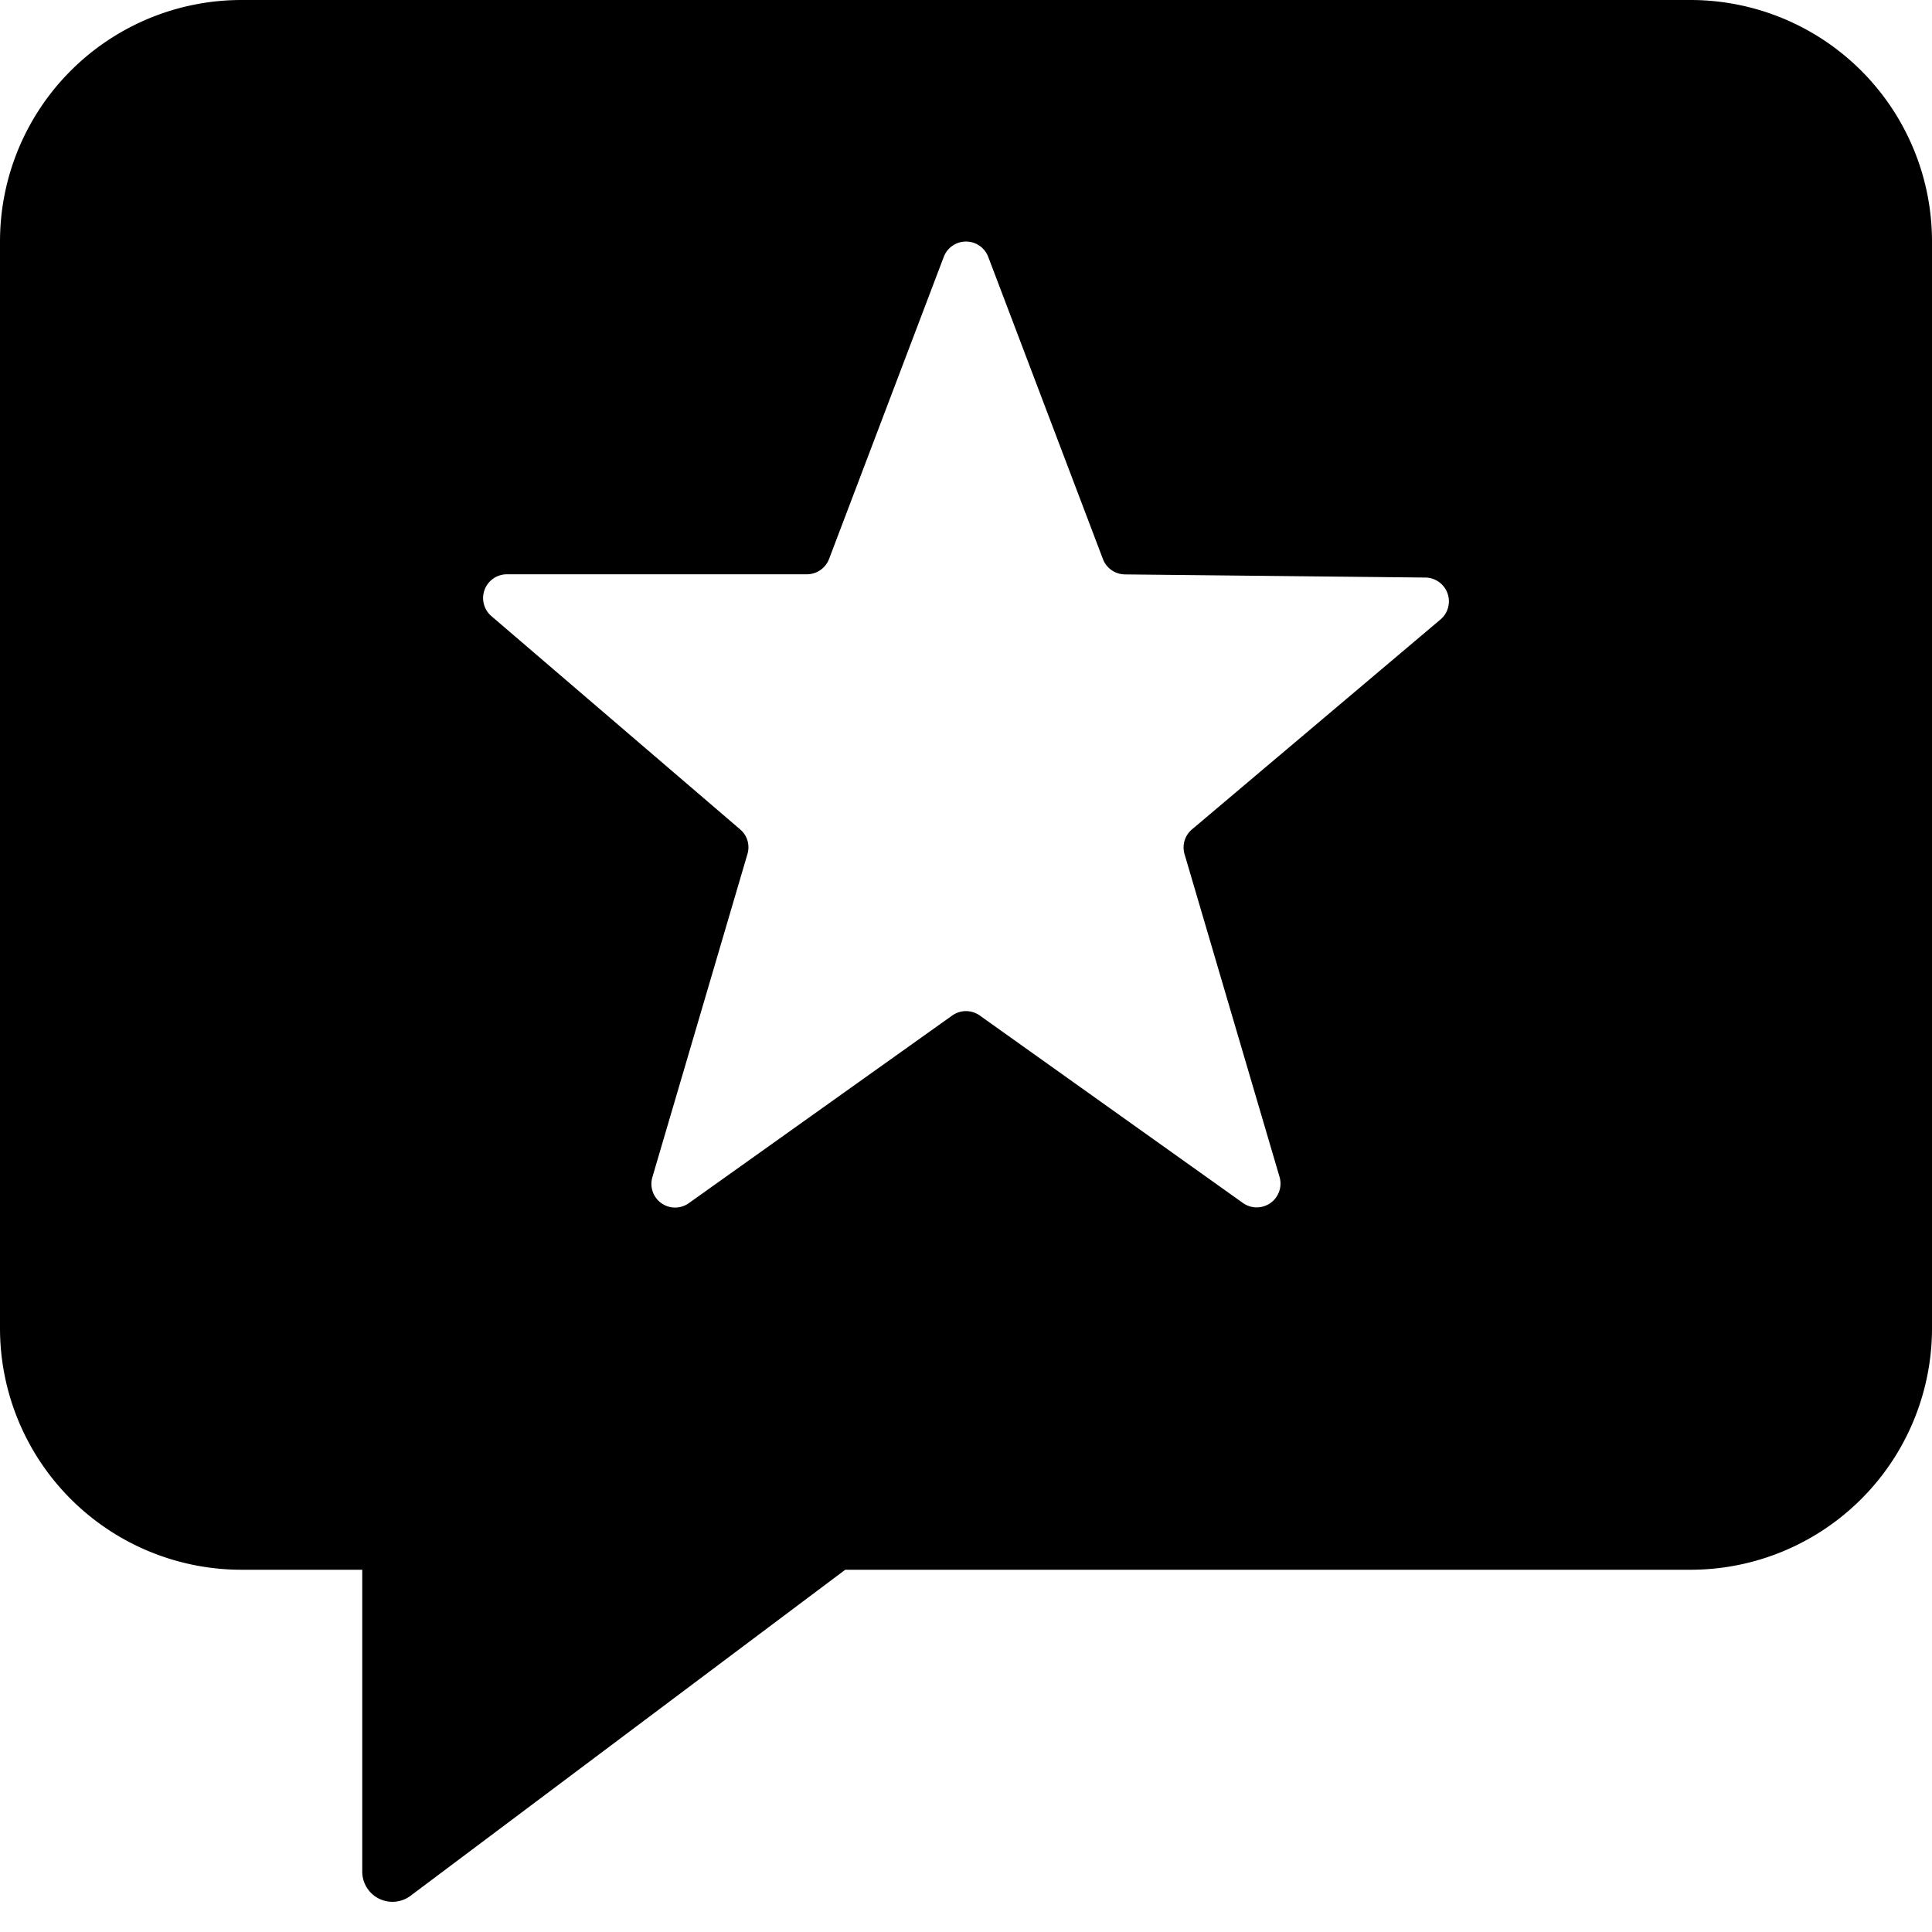 <svg xmlns="http://www.w3.org/2000/svg" viewBox="0 0 16 16"><g id="reviews"><path id="base-1" d="M2 0h12a2 2 0 0 1 2 2v9a2 2 0 0 1-2 2H7l-3.6 2.7a.25.25 0 0 1-.4-.2V13H2a2 2 0 0 1-2-2V2a2 2 0 0 1 2-2zm7.81 7.074a.196.196 0 0 1 .061-.205l2.06-1.74a.197.197 0 0 0-.126-.346l-2.488-.026a.197.197 0 0 1-.183-.127l-.95-2.503a.197.197 0 0 0-.368 0l-.95 2.502a.197.197 0 0 1-.184.127H4.197a.197.197 0 0 0-.128.346L6.13 6.869c.059.05.082.13.06.204l-.787 2.675a.196.196 0 0 0 .303.215l2.18-1.553a.197.197 0 0 1 .228 0l2.18 1.553a.197.197 0 0 0 .303-.215L9.81 7.074z"/><path id="details-1" d="M9.81 7.074l.787 2.674a.197.197 0 0 1-.303.215L8.114 8.41a.197.197 0 0 0-.229 0L5.706 9.963a.197.197 0 0 1-.303-.215l.788-2.675a.196.196 0 0 0-.061-.204L4.069 5.102a.196.196 0 0 1 .128-.346h2.485c.081 0 .155-.05.184-.127l.95-2.502a.197.197 0 0 1 .368 0l.95 2.503a.197.197 0 0 0 .183.127l2.488.026a.197.197 0 0 1 .125.347L9.871 6.869a.196.196 0 0 0-.062.205z" fill="none"/></g></svg>